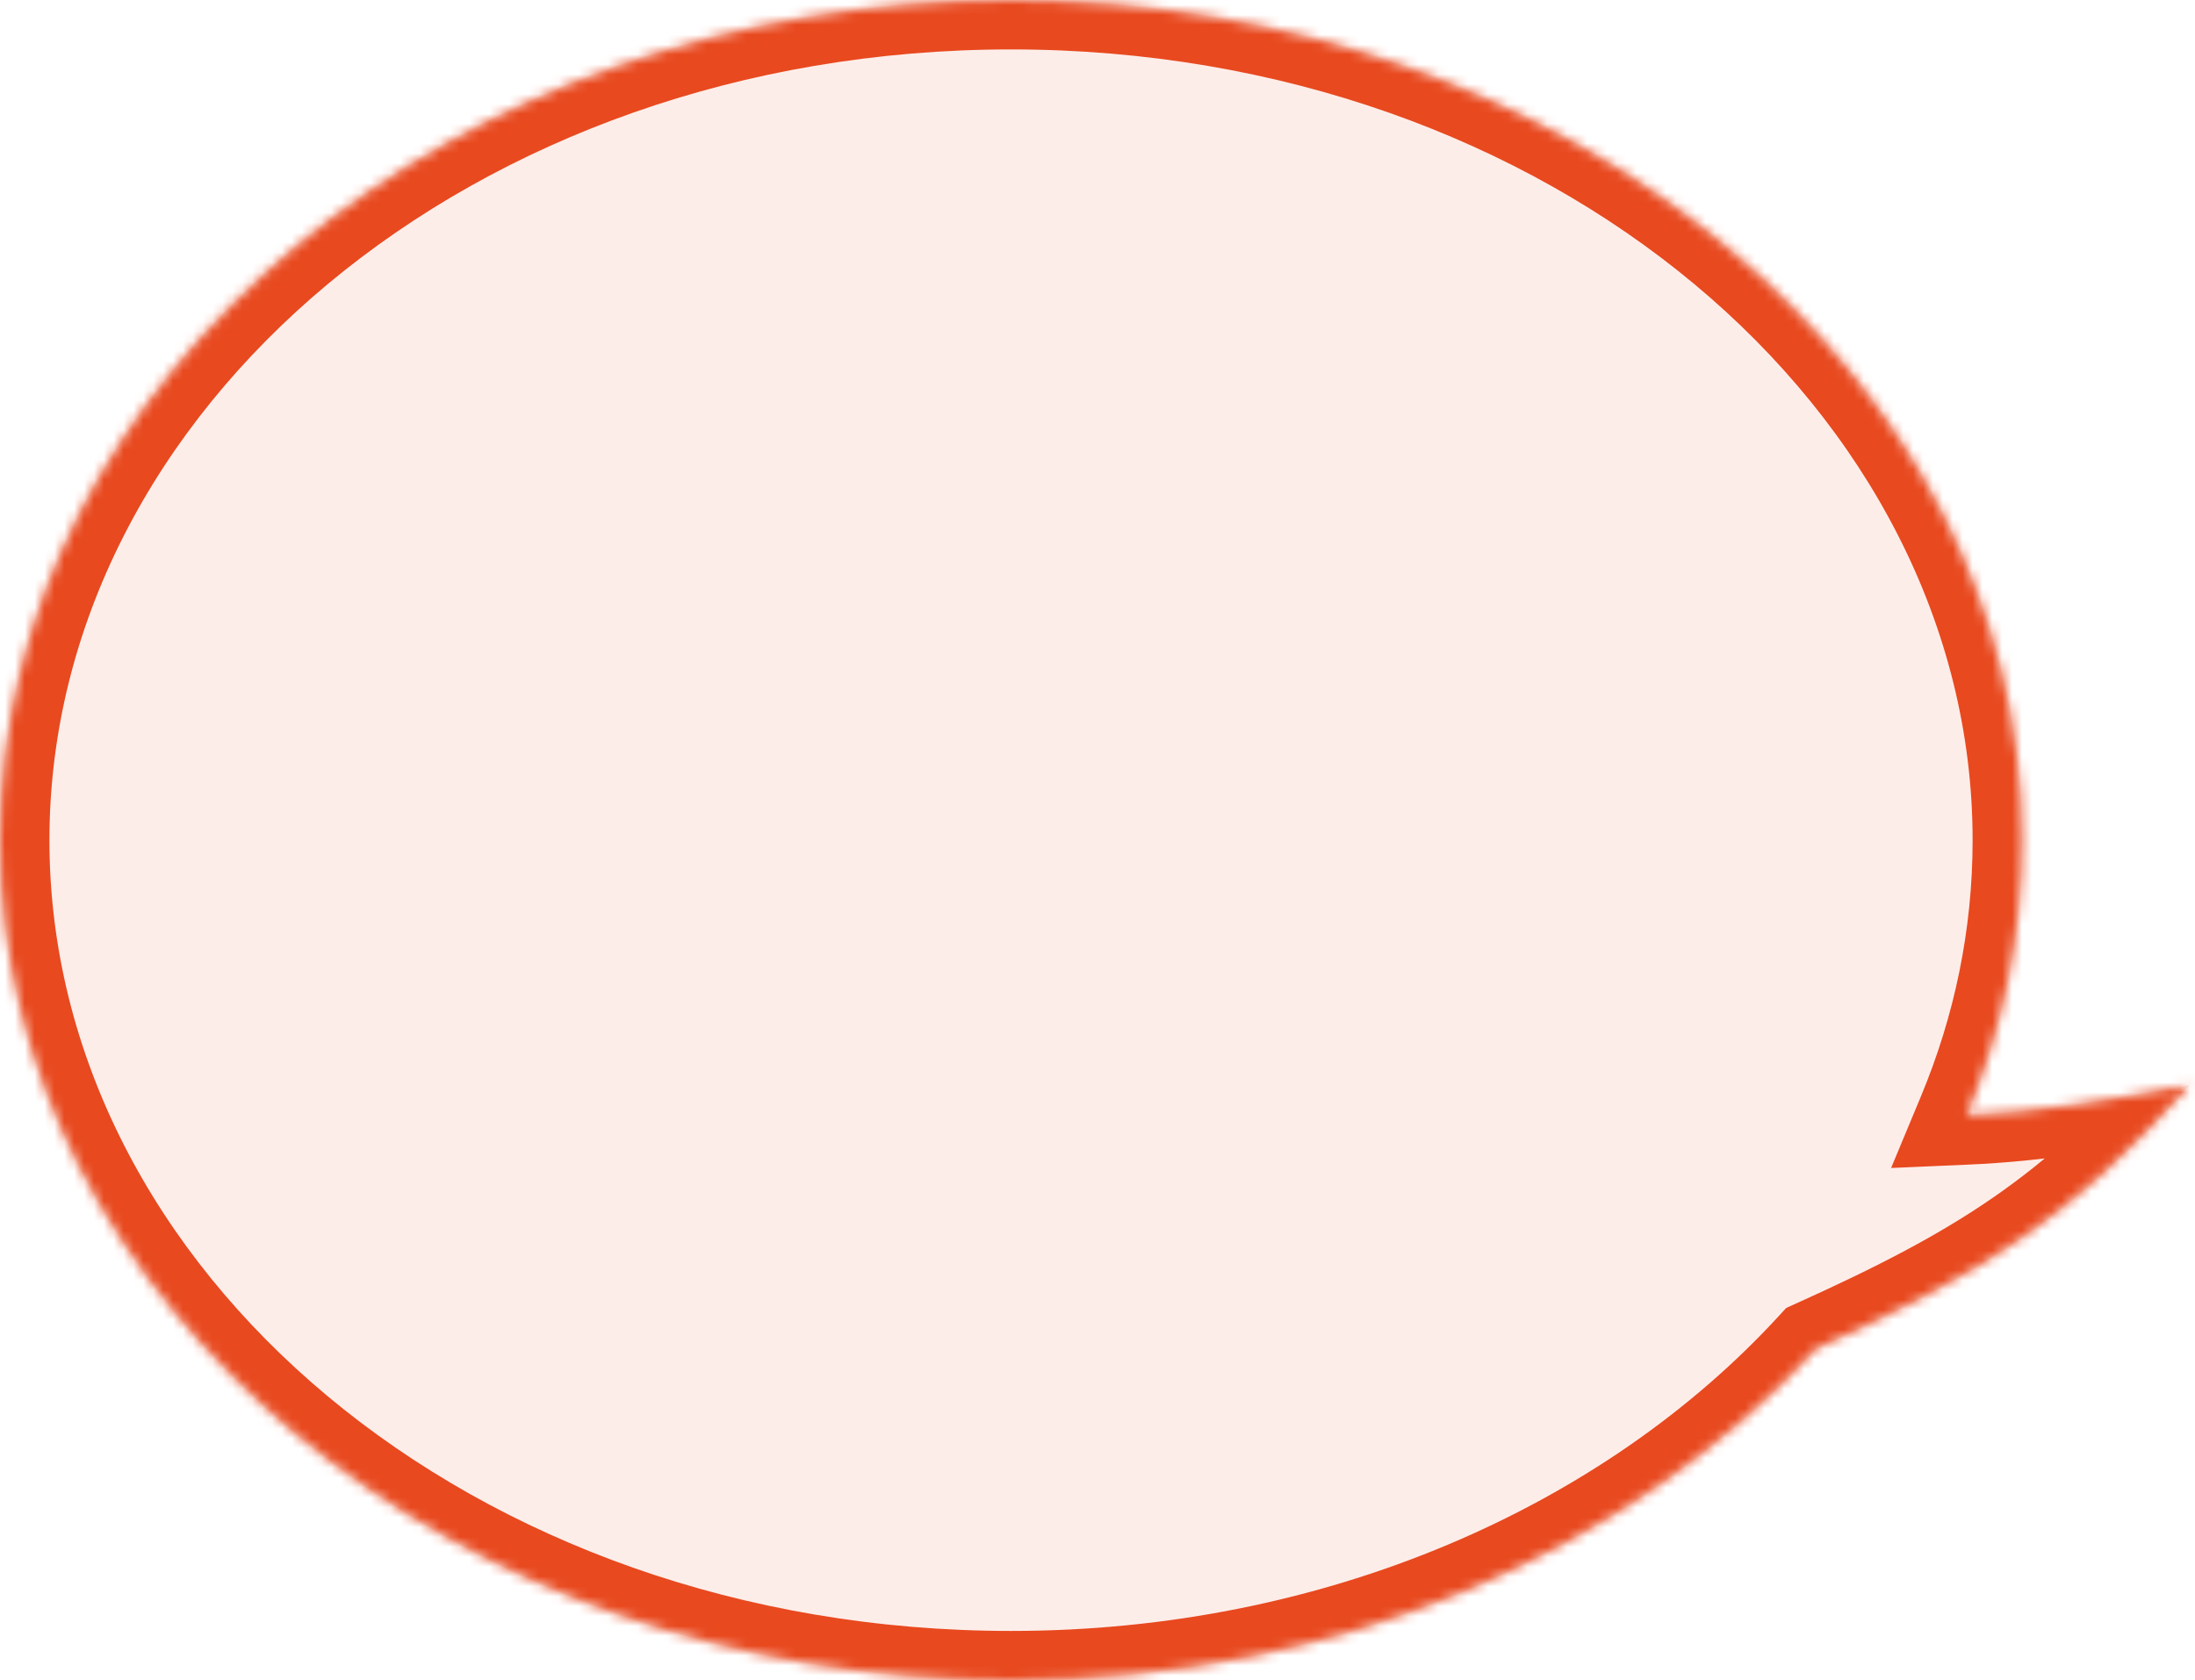 <svg width="222" height="170" viewBox="0 0 222 170" fill="none" xmlns="http://www.w3.org/2000/svg">
<mask id="path-1-inside-1_1101_2214" fill="white">
<path fill-rule="evenodd" clip-rule="evenodd" d="M198.903 112.825C202.535 104.107 204.508 94.745 204.508 85C204.508 38.056 158.727 0 102.254 0C45.781 0 0 38.056 0 85C0 131.944 45.781 170 102.254 170C135.458 170 164.965 156.844 183.645 136.461C200.629 128.799 209.629 123.051 221.496 109.771C212.851 111.394 206.106 112.511 198.903 112.825Z"/>
</mask>
<path fill-rule="evenodd" clip-rule="evenodd" d="M198.903 112.825C202.535 104.107 204.508 94.745 204.508 85C204.508 38.056 158.727 0 102.254 0C45.781 0 0 38.056 0 85C0 131.944 45.781 170 102.254 170C135.458 170 164.965 156.844 183.645 136.461C200.629 128.799 209.629 123.051 221.496 109.771C212.851 111.394 206.106 112.511 198.903 112.825Z" fill="#E8491F" fill-opacity="0.1"/>
<path d="M198.903 112.825L194.287 110.902L191.263 118.163L199.121 117.82L198.903 112.825ZM183.645 136.461L181.589 131.903L180.652 132.326L179.958 133.083L183.645 136.461ZM221.496 109.771L225.224 113.103L235.015 102.146L220.573 104.857L221.496 109.771ZM204.508 85H199.508C199.508 94.06 197.675 102.77 194.287 110.902L198.903 112.825L203.519 114.748C207.394 105.444 209.508 95.43 209.508 85H204.508ZM102.254 0V5C156.87 5 199.508 41.642 199.508 85H204.508H209.508C209.508 34.469 160.584 -5 102.254 -5V0ZM0 85H5C5 41.642 47.637 5 102.254 5V0V-5C43.924 -5 -5 34.469 -5 85H0ZM102.254 170V165C47.637 165 5 128.357 5 85H0H-5C-5 135.531 43.924 175 102.254 175V170ZM183.645 136.461L179.958 133.083C162.303 152.348 134.174 165 102.254 165V170V175C136.741 175 167.627 161.34 187.331 139.839L183.645 136.461ZM221.496 109.771L217.768 106.44C206.481 119.07 198.115 124.448 181.589 131.903L183.645 136.461L185.701 141.019C203.144 133.151 212.777 127.033 225.224 113.103L221.496 109.771ZM198.903 112.825L199.121 117.82C206.704 117.49 213.748 116.313 222.418 114.686L221.496 109.771L220.573 104.857C211.954 106.475 205.507 107.532 198.685 107.83L198.903 112.825Z" fill="#E8491F" mask="url(#path-1-inside-1_1101_2214)"/>
</svg>
